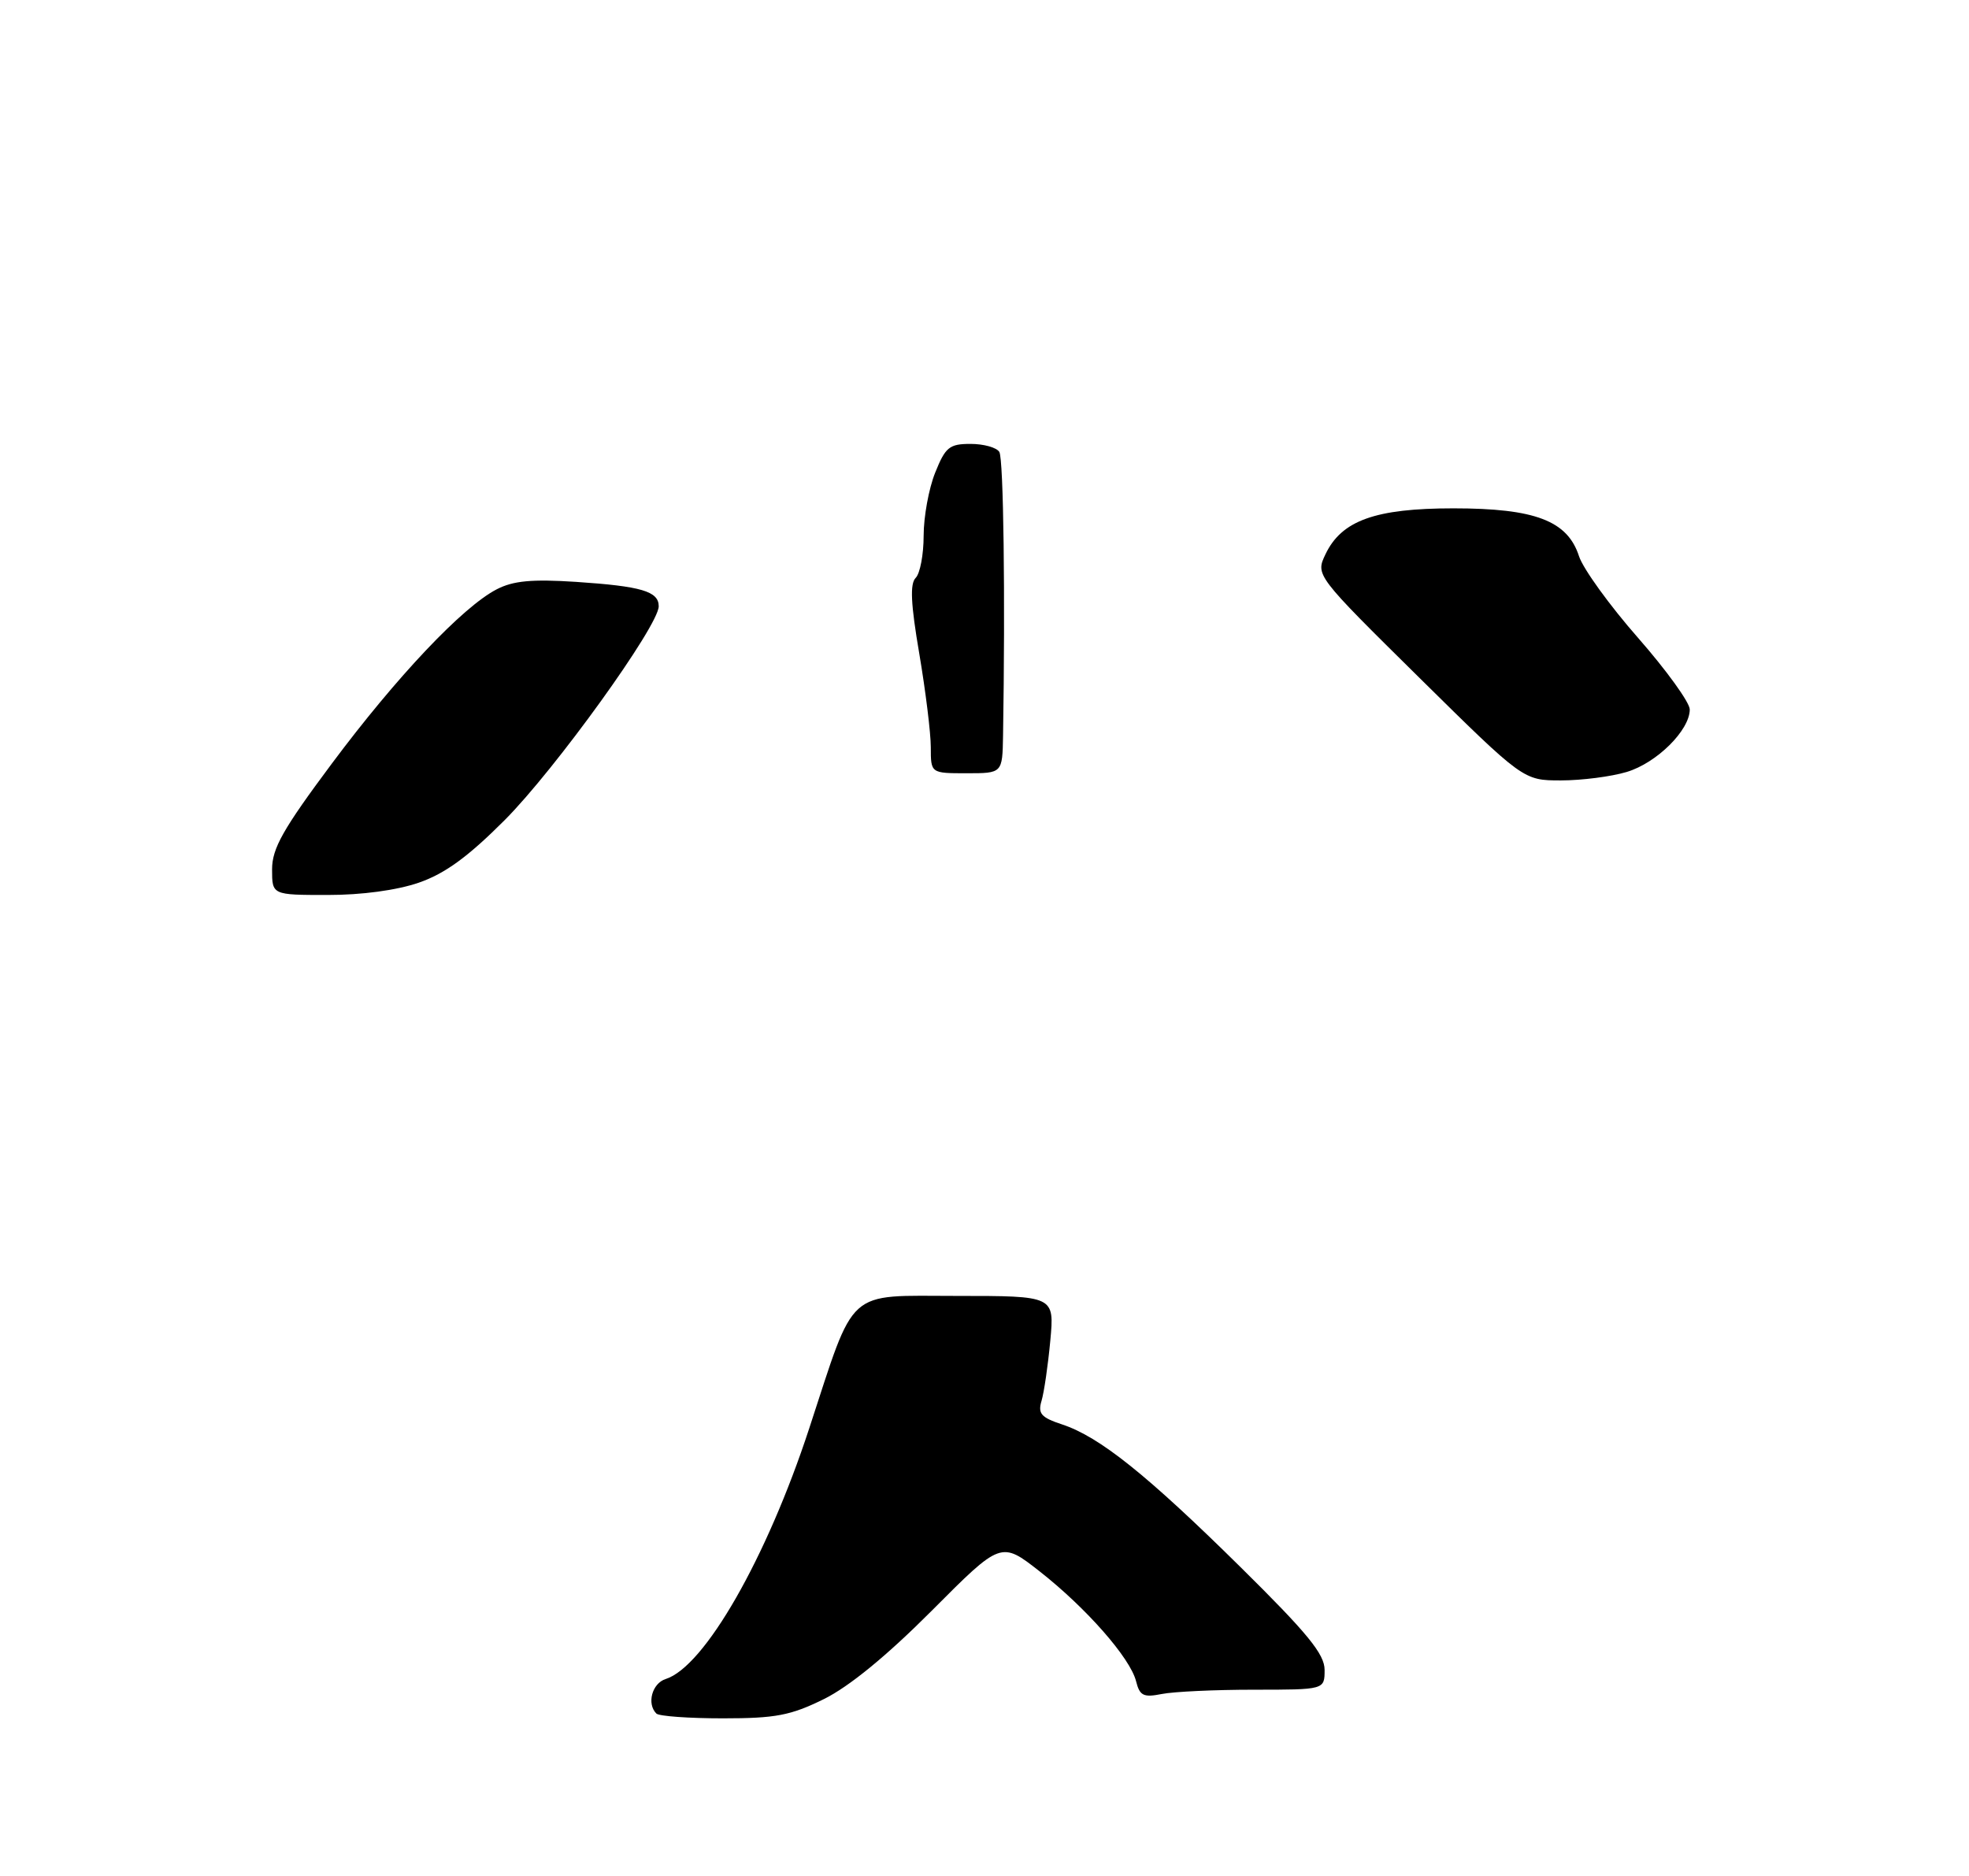 <?xml version="1.0" encoding="UTF-8" standalone="no"?>
<!DOCTYPE svg PUBLIC "-//W3C//DTD SVG 1.1//EN" "http://www.w3.org/Graphics/SVG/1.1/DTD/svg11.dtd" >
<svg xmlns="http://www.w3.org/2000/svg" xmlns:xlink="http://www.w3.org/1999/xlink" version="1.1" viewBox="0 0 275 262">
 <g >
 <path fill="currentColor"
d=" M 115.05 237.32 C 118.60 235.57 123.86 231.26 130.16 224.94 C 139.81 215.25 139.81 215.25 145.21 219.48 C 151.73 224.60 157.86 231.58 158.67 234.82 C 159.18 236.85 159.70 237.11 162.26 236.60 C 163.90 236.27 169.69 236.00 175.13 236.00 C 185.00 236.00 185.00 236.00 185.00 233.23 C 185.00 231.03 182.62 228.12 173.25 218.87 C 160.15 205.94 153.55 200.67 148.34 198.95 C 145.40 197.98 144.93 197.44 145.47 195.64 C 145.82 194.46 146.37 190.69 146.69 187.25 C 147.27 181.00 147.27 181.00 133.62 181.00 C 118.00 181.00 119.54 179.62 113.02 199.50 C 107.07 217.65 98.40 232.79 92.97 234.51 C 91.07 235.11 90.30 237.96 91.67 239.33 C 92.03 239.70 96.22 240.00 100.97 240.00 C 108.32 240.00 110.42 239.60 115.05 237.32 Z  M 58.50 123.28 C 62.16 122.01 65.37 119.67 70.50 114.53 C 77.56 107.44 92.00 87.40 92.00 84.68 C 92.00 82.59 89.59 81.88 80.45 81.27 C 74.29 80.87 71.69 81.11 69.37 82.31 C 64.61 84.77 55.40 94.51 46.33 106.67 C 39.52 115.80 38.00 118.50 38.00 121.42 C 38.00 125.00 38.00 125.00 45.75 125.00 C 50.51 125.01 55.43 124.34 58.50 123.28 Z  M 227.19 107.82 C 231.38 106.57 236.00 101.99 236.00 99.09 C 236.00 98.12 232.75 93.62 228.78 89.09 C 224.80 84.56 221.09 79.42 220.53 77.68 C 218.93 72.73 214.39 71.00 203.00 71.00 C 192.08 71.00 187.36 72.70 185.12 77.42 C 183.73 80.34 183.73 80.34 198.24 94.67 C 212.76 109.00 212.76 109.00 218.01 109.00 C 220.90 109.00 225.03 108.47 227.19 107.82 Z  M 130.00 104.37 C 130.00 102.38 129.27 96.49 128.39 91.29 C 127.20 84.34 127.07 81.53 127.89 80.71 C 128.50 80.10 129.00 77.45 129.00 74.82 C 129.00 72.19 129.72 68.23 130.61 66.02 C 132.04 62.45 132.59 62.00 135.55 62.00 C 137.38 62.00 139.19 62.50 139.57 63.12 C 140.16 64.07 140.41 83.35 140.09 102.75 C 140.00 108.00 140.00 108.00 135.00 108.00 C 130.00 108.00 130.00 108.00 130.00 104.37 Z "/>
</g>
</svg>
